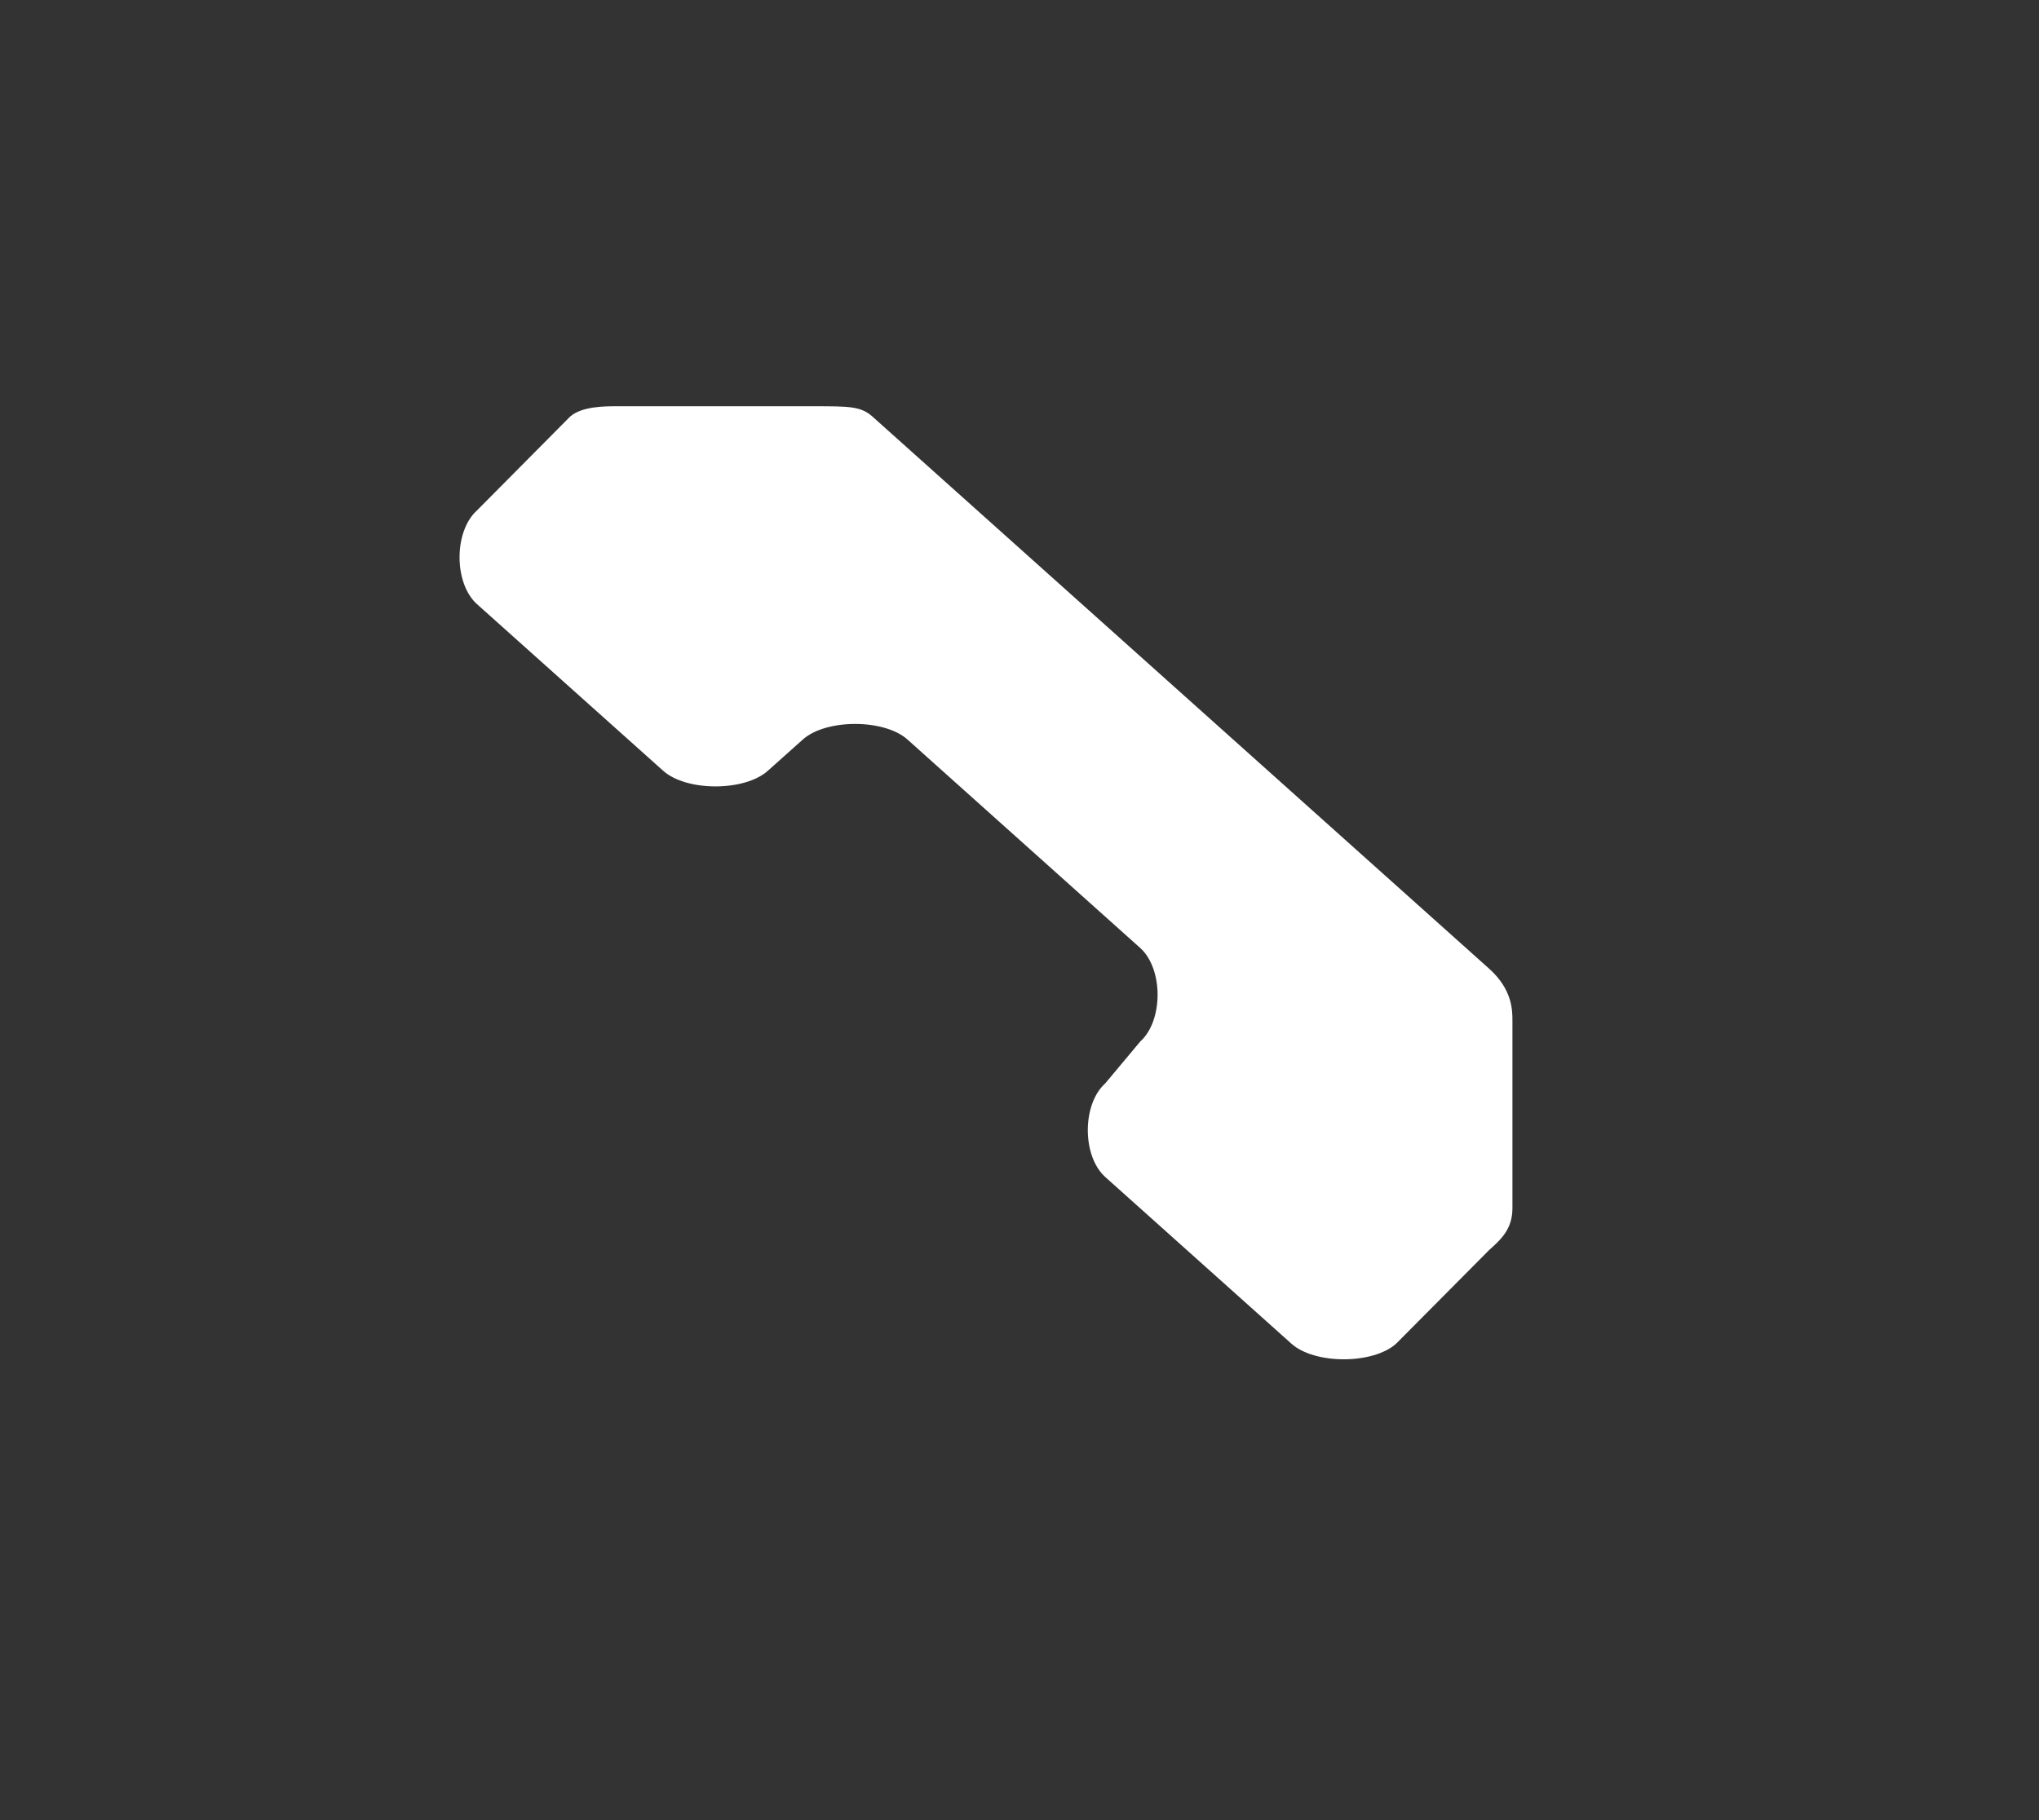<svg width="28" height="25" viewBox="0 0 28 25" fill="none" xmlns="http://www.w3.org/2000/svg">
<rect x="0" y="0" width="28" height="25" fill="#333333" stroke="none"/>
<path d="M13.58 24.322C21.08 24.322 27.16 18.878 27.16 12.161C27.16 5.445 21.08 0 13.58 0C6.08 0 0 5.445 0 12.161C0 18.878 6.08 24.322 13.58 24.322Z" />
<path d="M11.982 5.723L20.45 13.306C20.769 13.592 20.769 13.878 20.769 14.021V16.596C20.769 16.883 20.61 17.026 20.45 17.169L19.172 18.456C18.852 18.742 18.053 18.742 17.734 18.456L15.178 16.167C14.858 15.881 14.858 15.166 15.178 14.88L15.657 14.307C15.976 14.021 15.976 13.306 15.657 13.02L12.462 10.158C12.142 9.872 11.343 9.872 11.024 10.158L10.544 10.587C10.225 10.873 9.426 10.873 9.107 10.587L6.55 8.298C6.231 8.012 6.231 7.297 6.55 7.011L7.828 5.723C7.988 5.58 8.308 5.58 8.467 5.58H11.184C11.663 5.58 11.822 5.58 11.982 5.723Z" fill="#ffffff" />
</svg>
